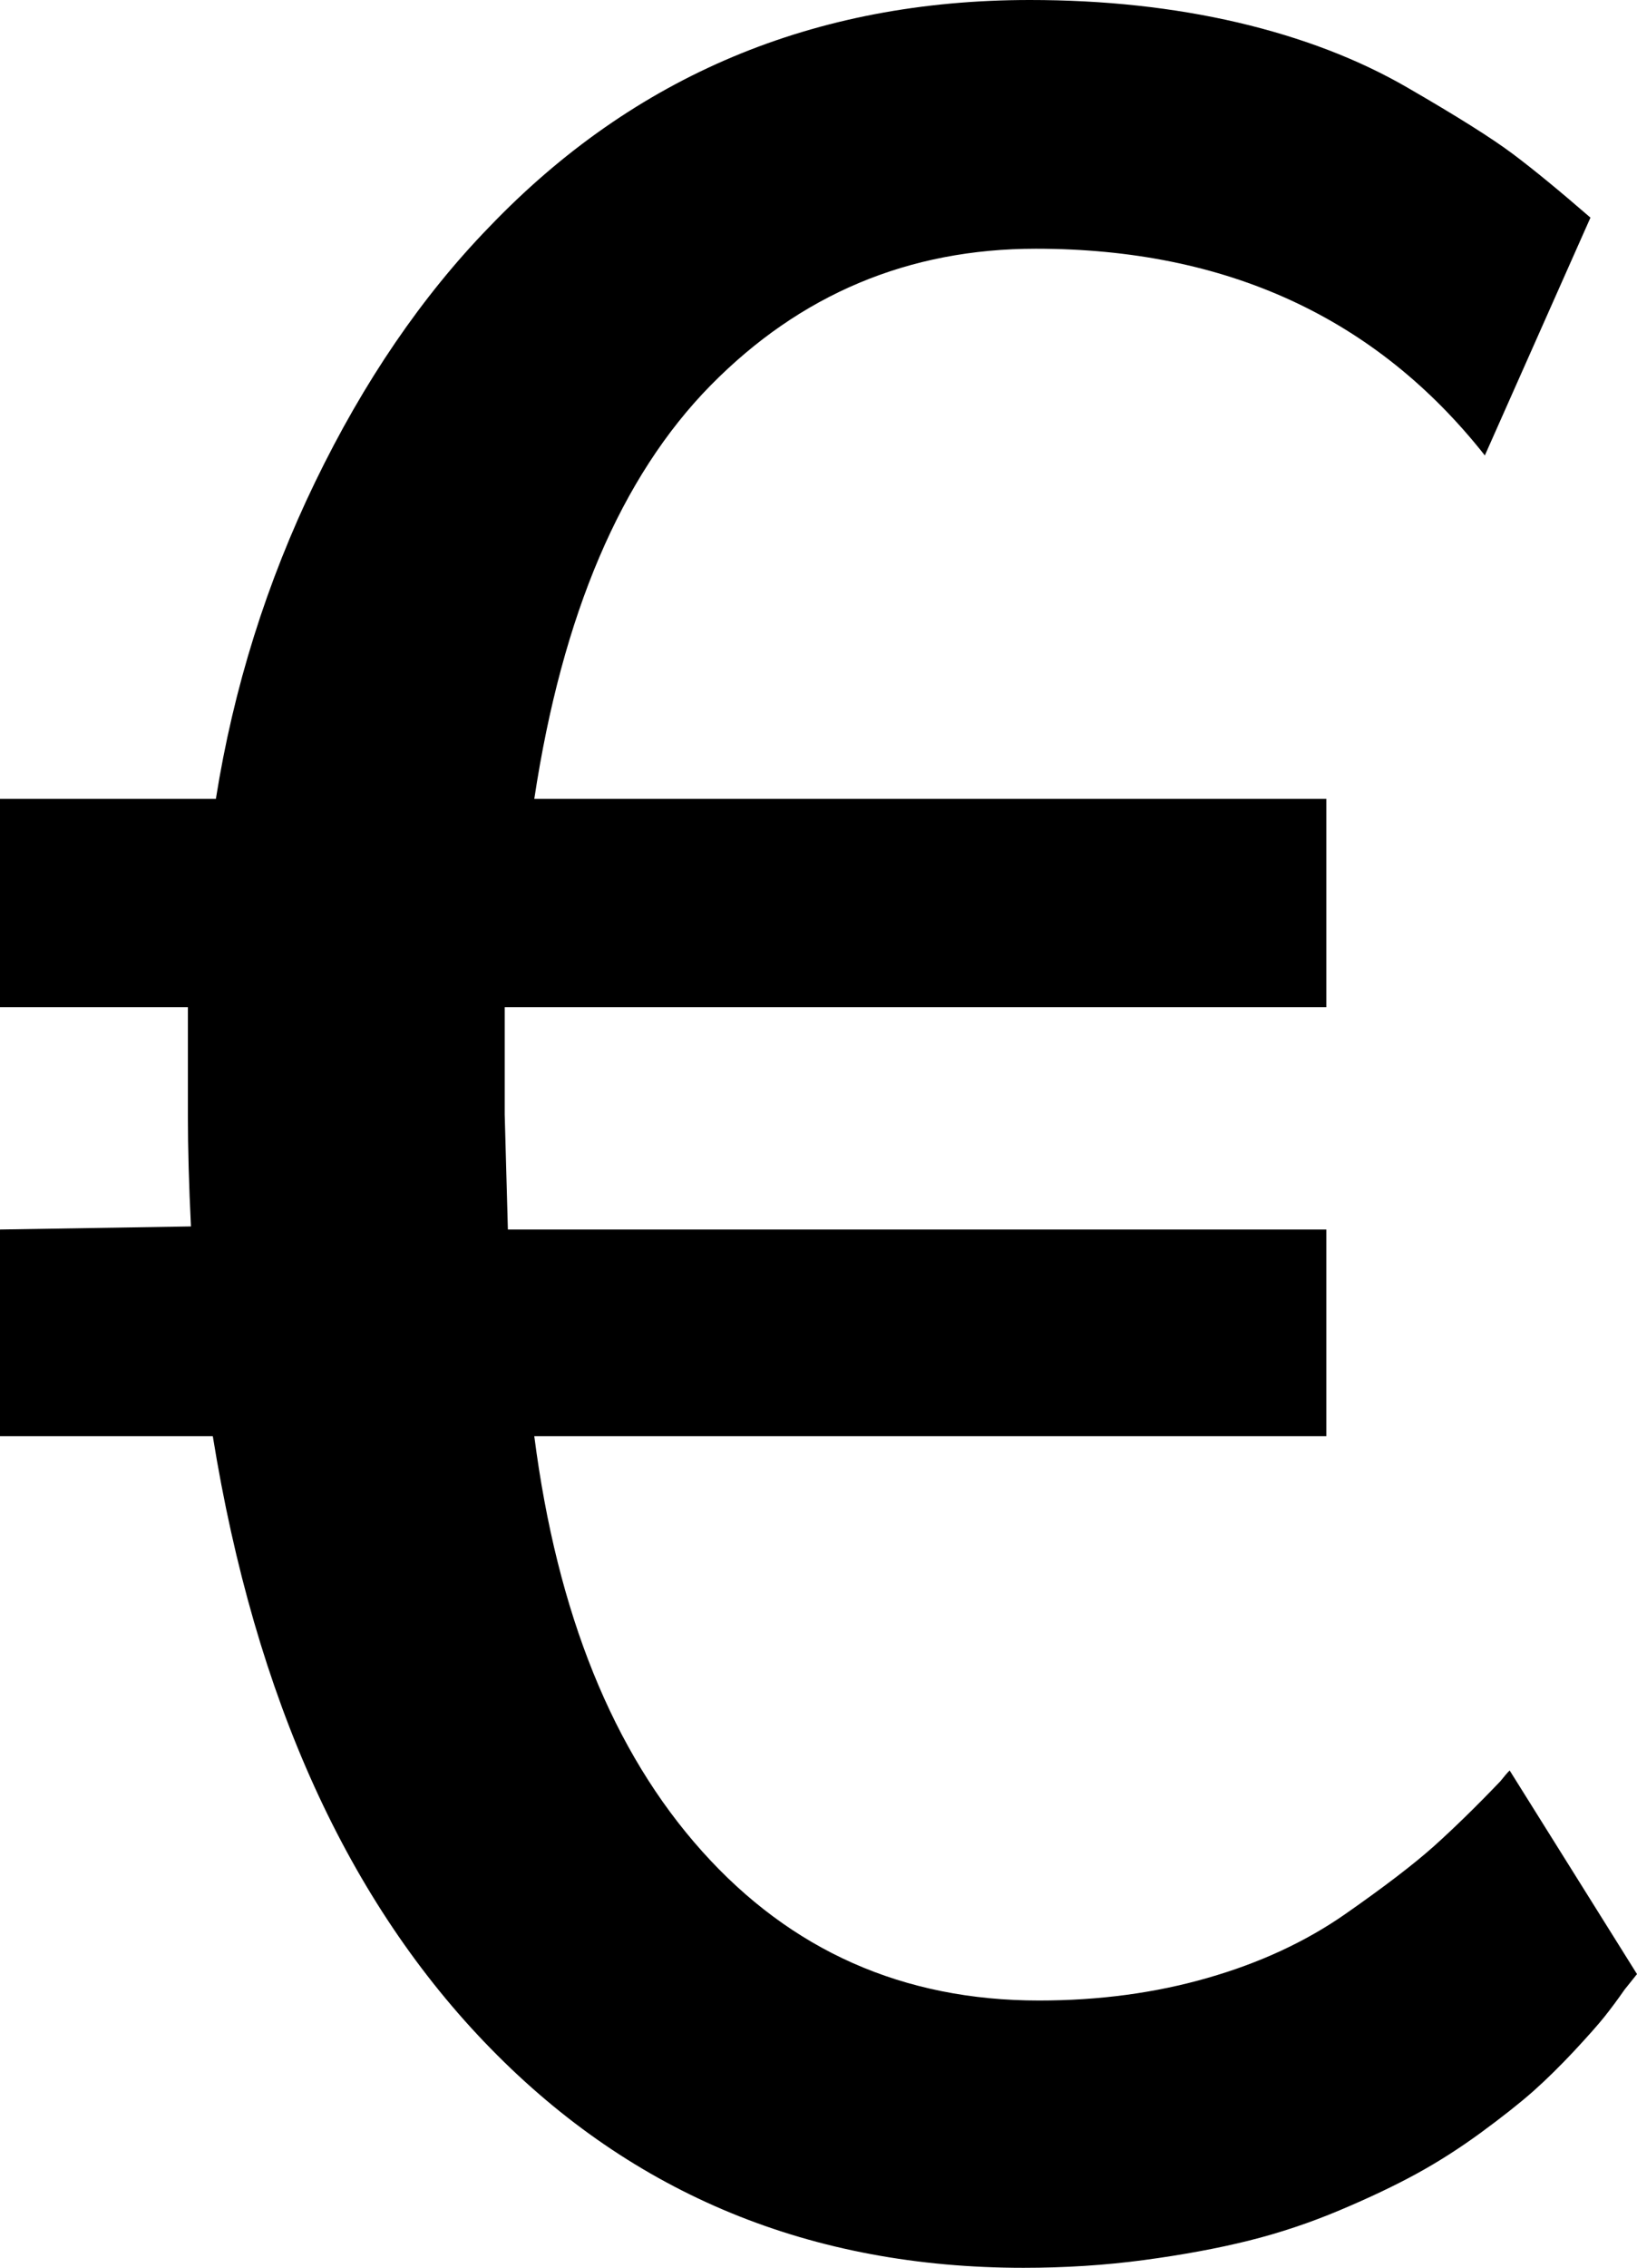 <svg width="15.439" height="21.372" viewBox="1.055 -42.378 15.439 21.372" xmlns="http://www.w3.org/2000/svg"><path d="M1.055 -28.843L1.055 -30.791L2.856 -30.82C2.837 -31.201 2.827 -31.553 2.827 -31.875L2.827 -32.886L1.055 -32.886L1.055 -34.849L3.091 -34.849C3.257 -35.894 3.569 -36.89 4.028 -37.837C4.487 -38.784 5.034 -39.585 5.669 -40.239C7.036 -41.665 8.735 -42.378 10.767 -42.378C11.47 -42.378 12.124 -42.307 12.729 -42.166C13.335 -42.024 13.87 -41.819 14.333 -41.55C14.797 -41.282 15.127 -41.074 15.322 -40.928C15.518 -40.781 15.762 -40.581 16.055 -40.327L15.059 -38.086C14.033 -39.385 12.622 -40.034 10.825 -40.034C9.624 -40.034 8.601 -39.604 7.756 -38.745C6.912 -37.886 6.357 -36.587 6.094 -34.849L13.564 -34.849L13.564 -32.886L5.815 -32.886L5.815 -31.875L5.845 -30.791L13.564 -30.791L13.564 -28.843L6.094 -28.843C6.309 -27.173 6.836 -25.869 7.676 -24.932C8.516 -23.994 9.575 -23.525 10.854 -23.525C11.421 -23.525 11.951 -23.596 12.444 -23.738C12.937 -23.879 13.369 -24.08 13.74 -24.338C14.111 -24.597 14.392 -24.812 14.583 -24.983C14.773 -25.154 14.98 -25.356 15.205 -25.591C15.244 -25.64 15.273 -25.674 15.293 -25.693L16.494 -23.774L16.377 -23.628C16.309 -23.53 16.245 -23.445 16.187 -23.372C16.128 -23.298 16.033 -23.191 15.901 -23.049C15.769 -22.908 15.64 -22.781 15.513 -22.668C15.386 -22.556 15.222 -22.427 15.022 -22.28C14.822 -22.134 14.619 -22.004 14.414 -21.892C14.209 -21.78 13.967 -21.665 13.689 -21.548C13.411 -21.431 13.125 -21.335 12.832 -21.262C12.539 -21.189 12.209 -21.128 11.843 -21.079C11.477 -21.03 11.099 -21.006 10.708 -21.006C8.706 -21.006 7.031 -21.694 5.684 -23.071C4.336 -24.448 3.462 -26.372 3.062 -28.843ZM1.055 -28.843"></path></svg>